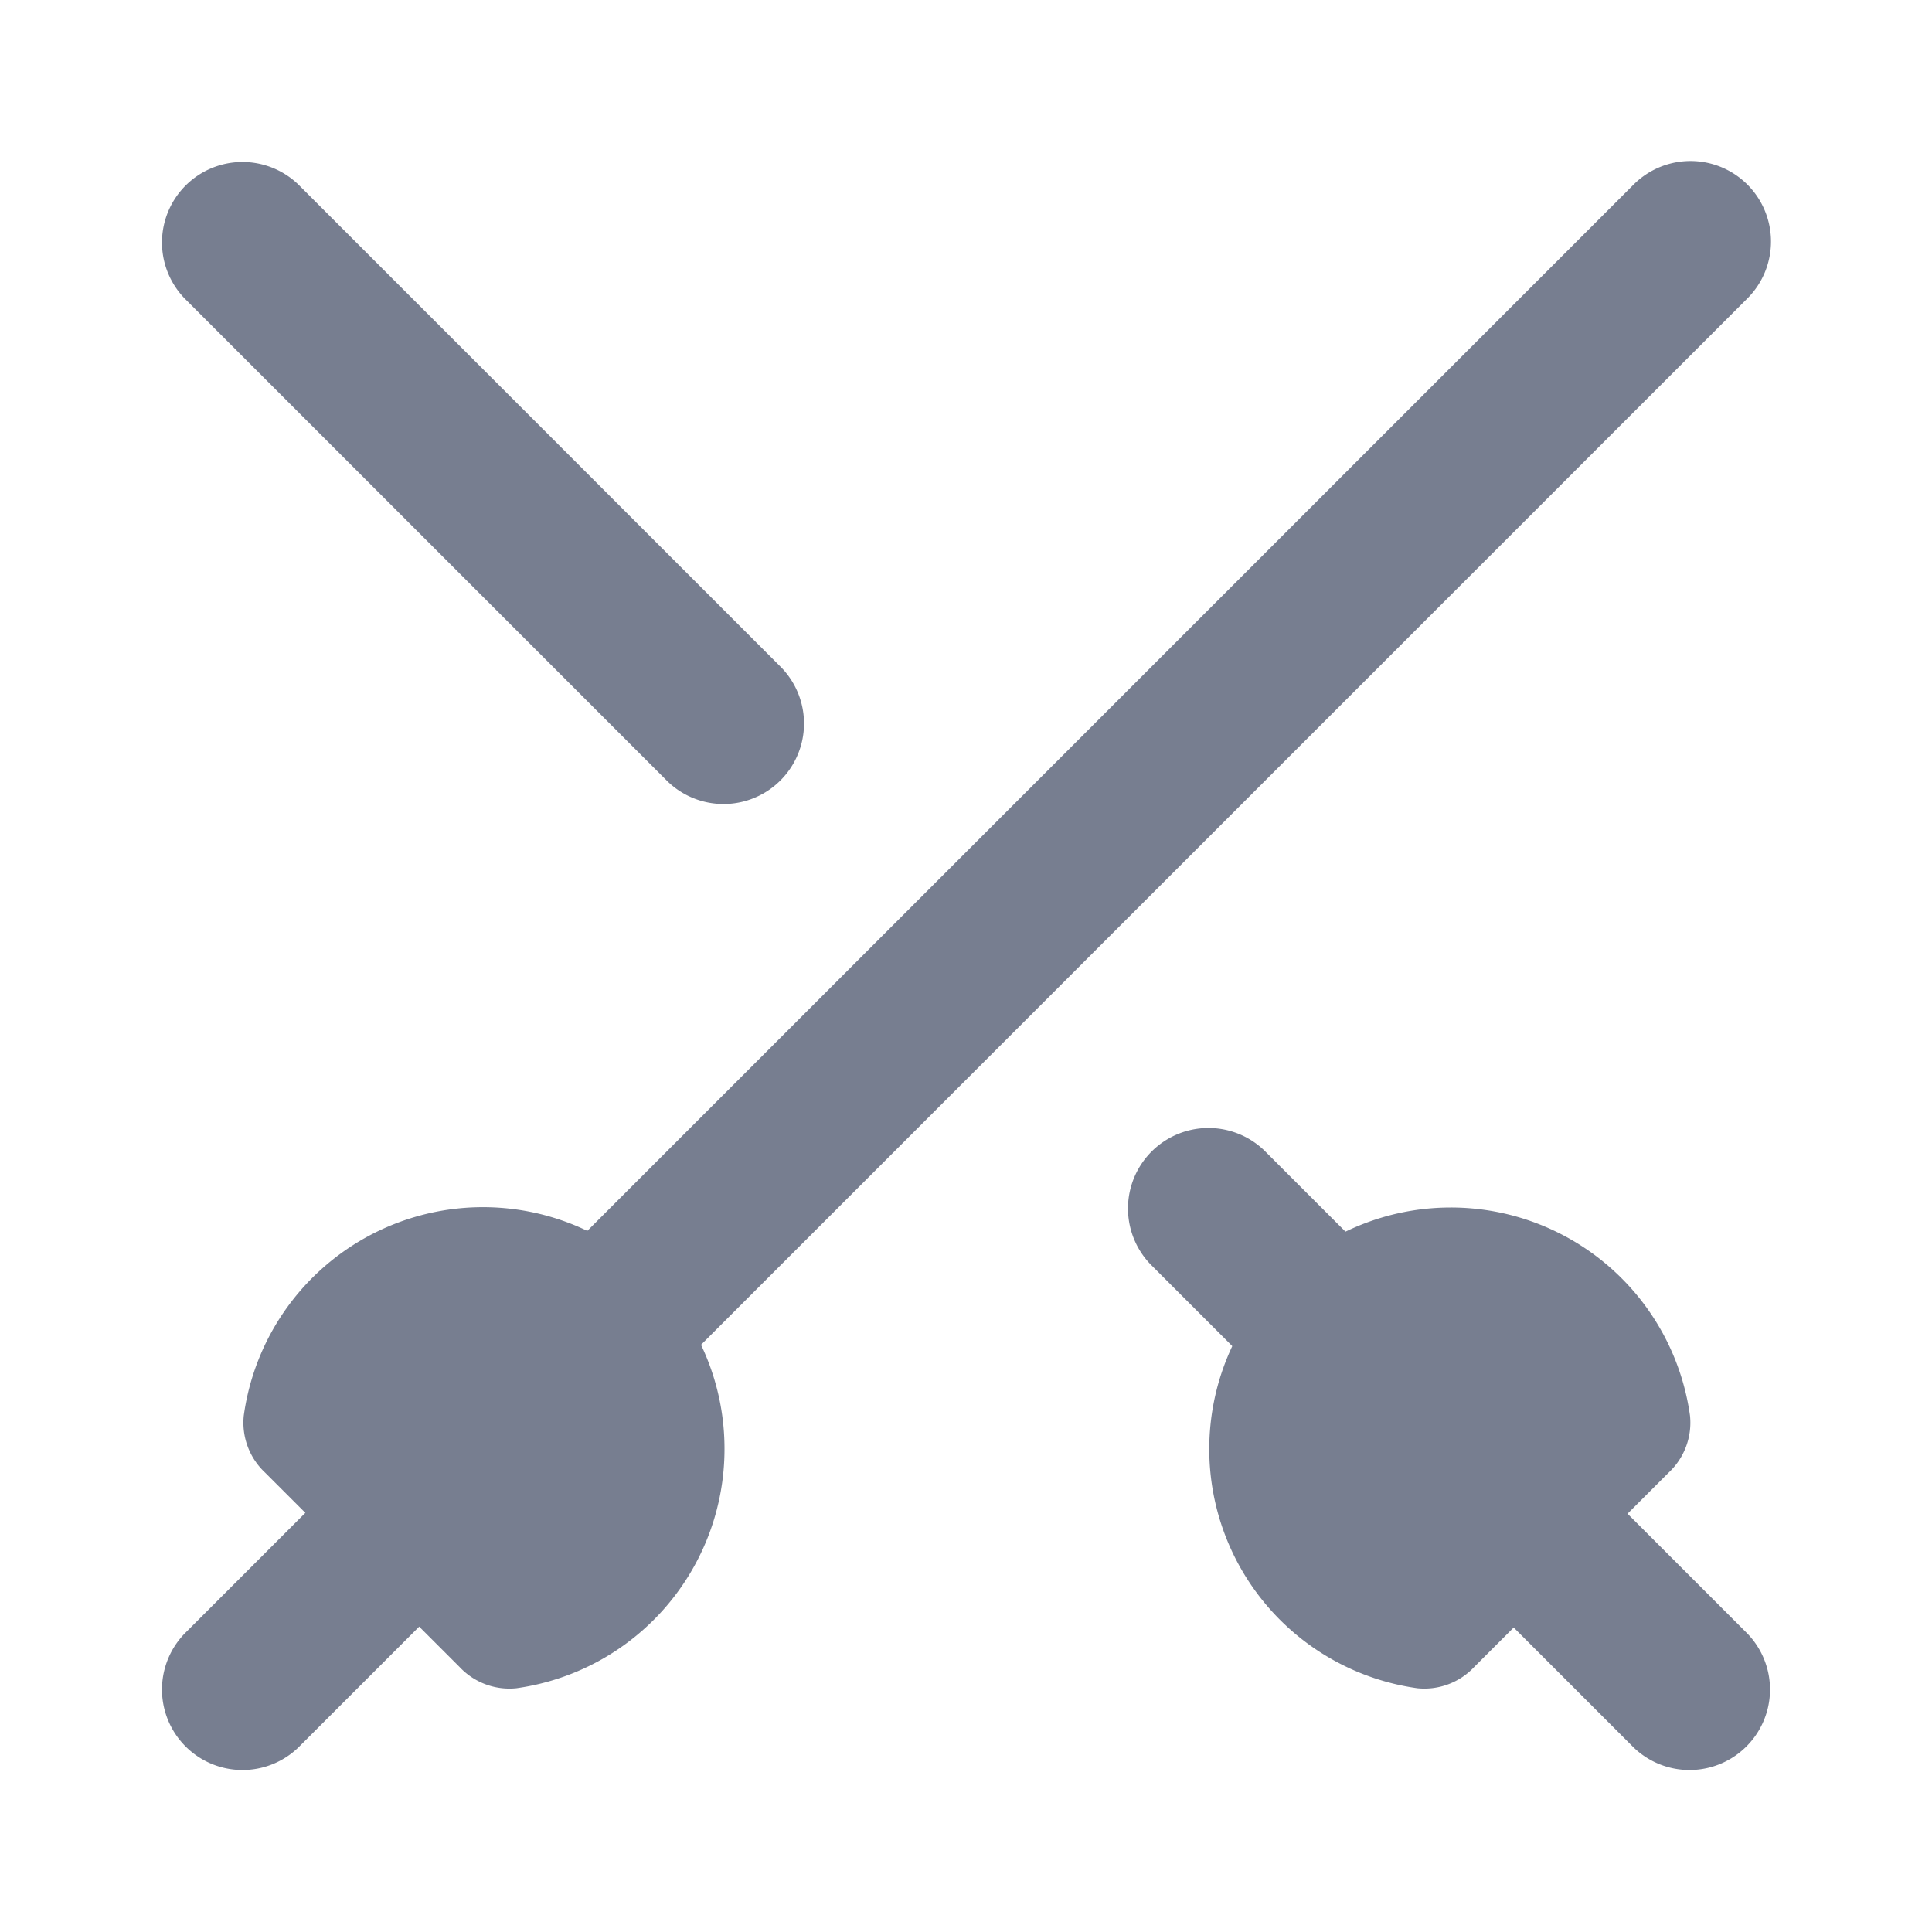 <svg id="icons_Fencing_Filled" data-name="icons/Fencing/Filled" xmlns="http://www.w3.org/2000/svg" width="24" height="24" viewBox="0 0 24 24">
  <g id="Shape" transform="translate(2 2)">
    <path id="B01CB9EA-90A8-4569-969D-881A8126B5E0" d="M1.707.293A1,1,0,0,0,.293,1.707l6,6A1,1,0,0,0,7.707,6.293Z" transform="translate(0 0)" fill="#777e90"/>
    <path id="_9D3F4D0D-79DC-42B2-8B4A-4C28E0B8D5FD" data-name="9D3F4D0D-79DC-42B2-8B4A-4C28E0B8D5FD" d="M1.707.293A1,1,0,0,0,.293,1.707l6,6A1,1,0,0,0,7.707,6.293Z" transform="translate(12 12)" fill="#777e90"/>
  </g>
  <path id="Shape-2" data-name="Shape" d="M19.707.293a1,1,0,0,1,0,1.414l-18,18A1,1,0,0,1,.293,18.293l18-18A1,1,0,0,1,19.707.293Z" transform="translate(2 2)" fill="#777e90"/>
  <path id="Shape-3" data-name="Shape" d="M5.978,3A3,3,0,0,1,3.392,5.972a.848.848,0,0,1-.706-.265L.271,3.293a.848.848,0,0,1-.265-.706A3,3,0,0,1,5.978,3Z" transform="translate(3.022 15)" fill="#777e90"/>
  <path id="Shape-4" data-name="Shape" d="M5.978-3A3,3,0,0,0,3.392-5.972a.848.848,0,0,0-.706.265L.271-3.293a.848.848,0,0,0-.265.706A3,3,0,0,0,2.978,0,3,3,0,0,0,5.978-3Z" transform="translate(21 15) rotate(180)" fill="#777e90"/>
</svg>
